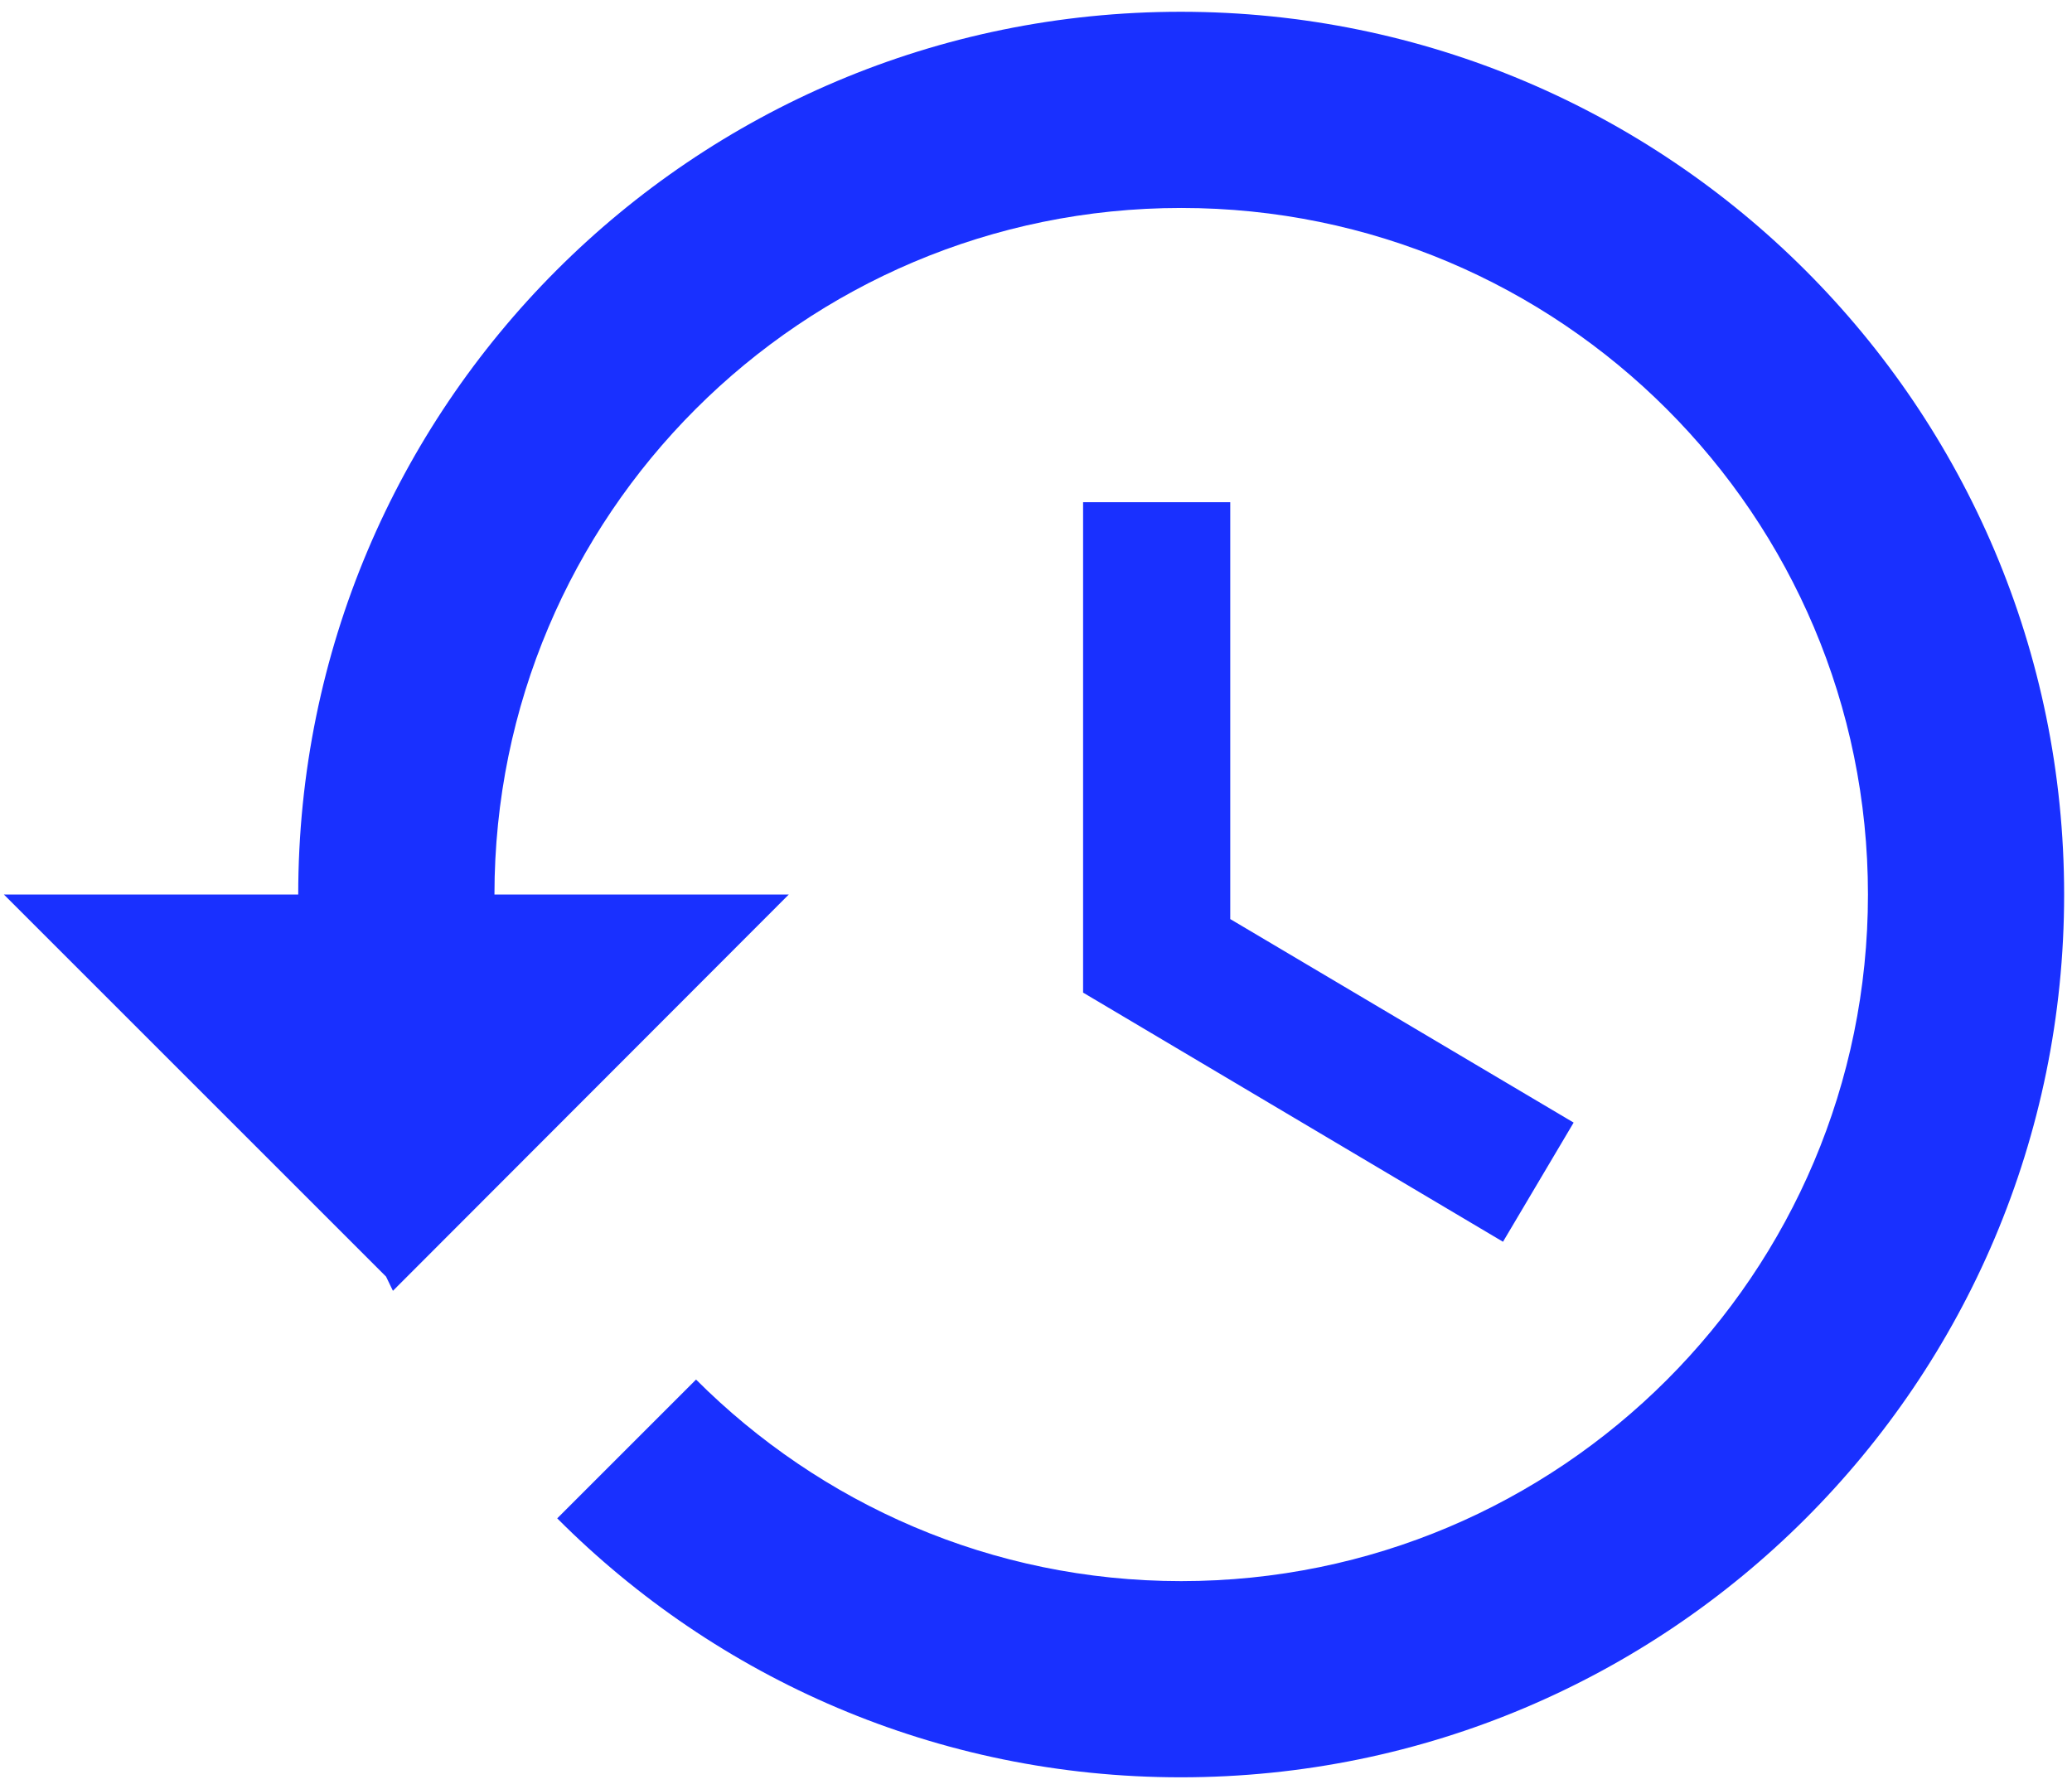 <svg width="44" height="38" viewBox="0 0 44 38" fill="none" xmlns="http://www.w3.org/2000/svg">
<path opacity="0.9" d="M25.073 0.25C14.708 0.25 6.333 8.646 6.333 19H0.083L8.198 27.115L8.344 27.417L16.75 19H10.5C10.5 10.948 17.031 4.417 25.083 4.417C33.135 4.417 39.667 10.948 39.667 19C39.667 27.052 33.135 33.583 25.083 33.583C21.052 33.583 17.417 31.938 14.781 29.302L11.833 32.25C15.219 35.646 19.896 37.75 25.073 37.75C35.437 37.75 43.833 29.354 43.833 19C43.833 8.646 35.437 0.25 25.073 0.25ZM23 10.667V21.083L31.917 26.375L33.417 23.844L26.125 19.521V10.667H23Z" fill="#001AFF"/>
</svg>
